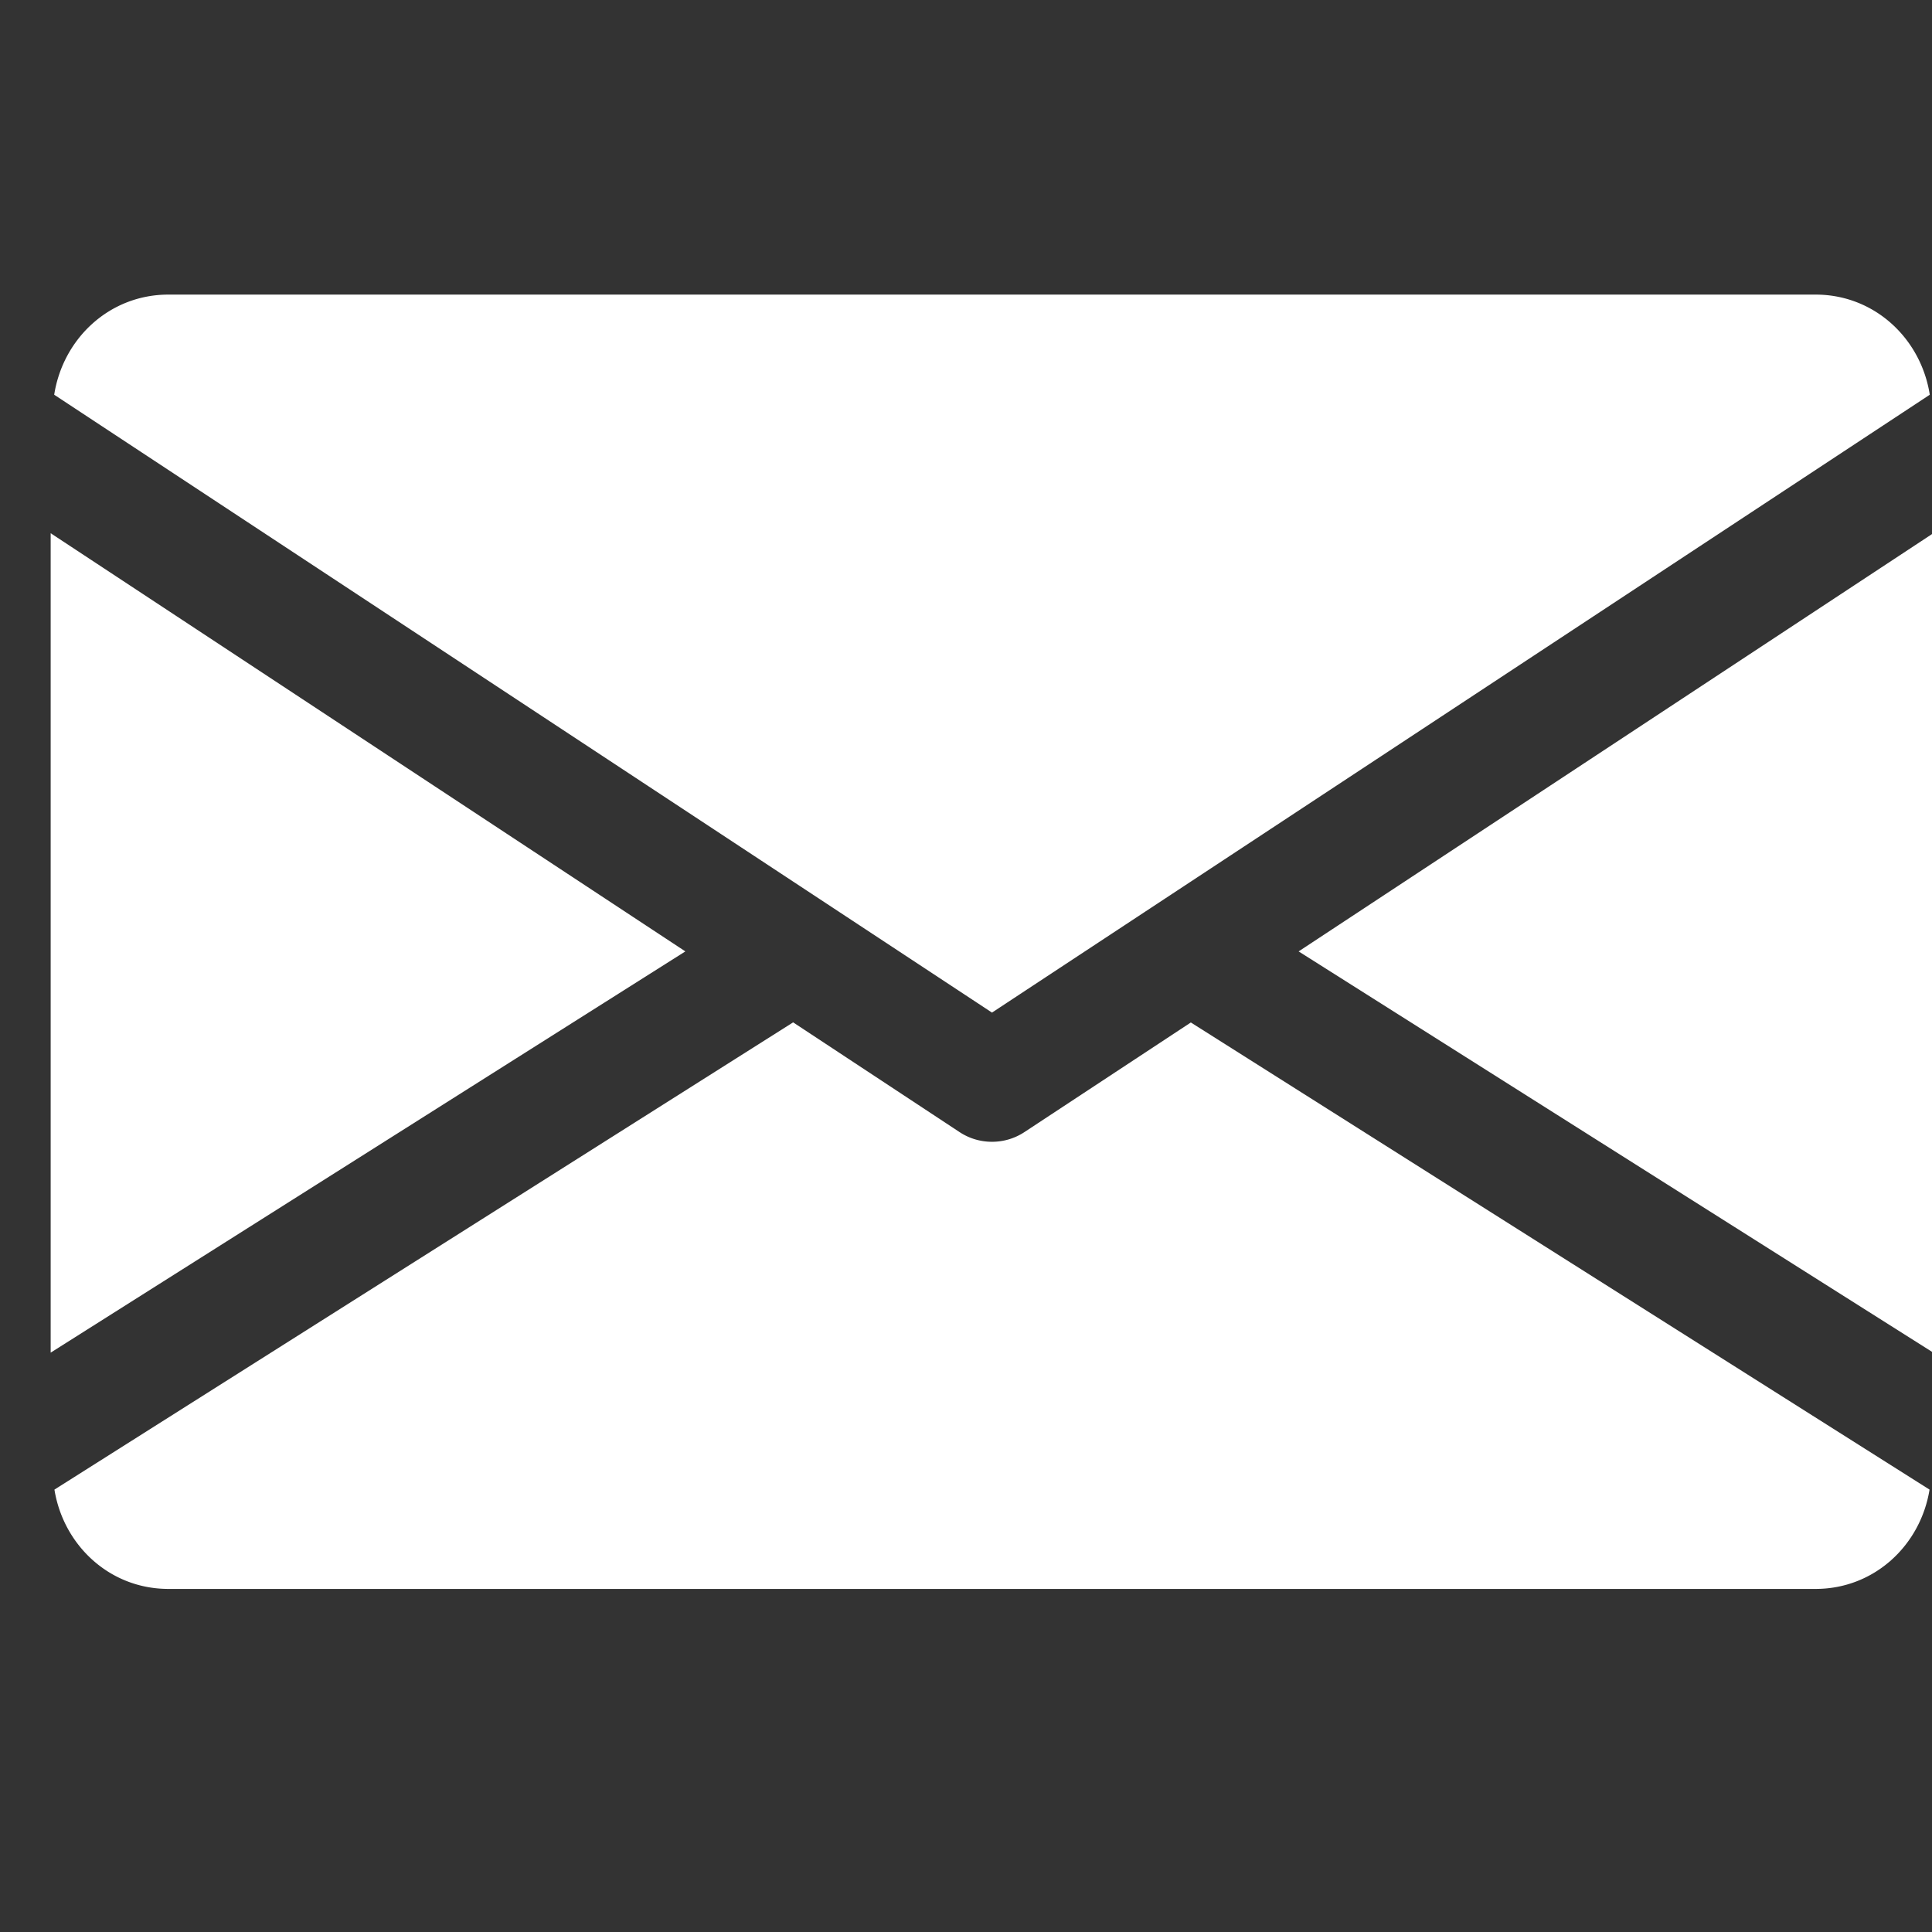 <svg viewBox="0 0 31 31" xmlns="http://www.w3.org/2000/svg" fill-rule="evenodd" clip-rule="evenodd" stroke-linejoin="round" stroke-miterlimit="2"><rect x="0" y="0" width="31" height="31" fill="#333333" stroke="none"/><g transform="translate(.813 .007) scale(.059)"><clipPath id="a"><path d="M0 0h512v512H0z"/></clipPath><g clip-path="url(#a)"><path d="M339.392 258.624L512 367.744V144.896L339.392 258.624zM0 144.896v222.848l172.608-109.12L0 144.896zM480 80H32C16.032 80 3.36 91.904.96 107.232L256 275.264l255.04-168.032C508.64 91.904 495.968 80 480 80zM310.08 277.952l-45.28 29.824a15.983 15.983 0 01-8.8 2.624c-3.072 0-6.112-.864-8.8-2.624l-45.28-29.856L1.024 404.992C3.488 420.192 16.096 432 32 432h448c15.904 0 28.512-11.808 30.976-27.008L310.08 277.952z" fill="#fff" fill-rule="nonzero"/></g></g></svg>